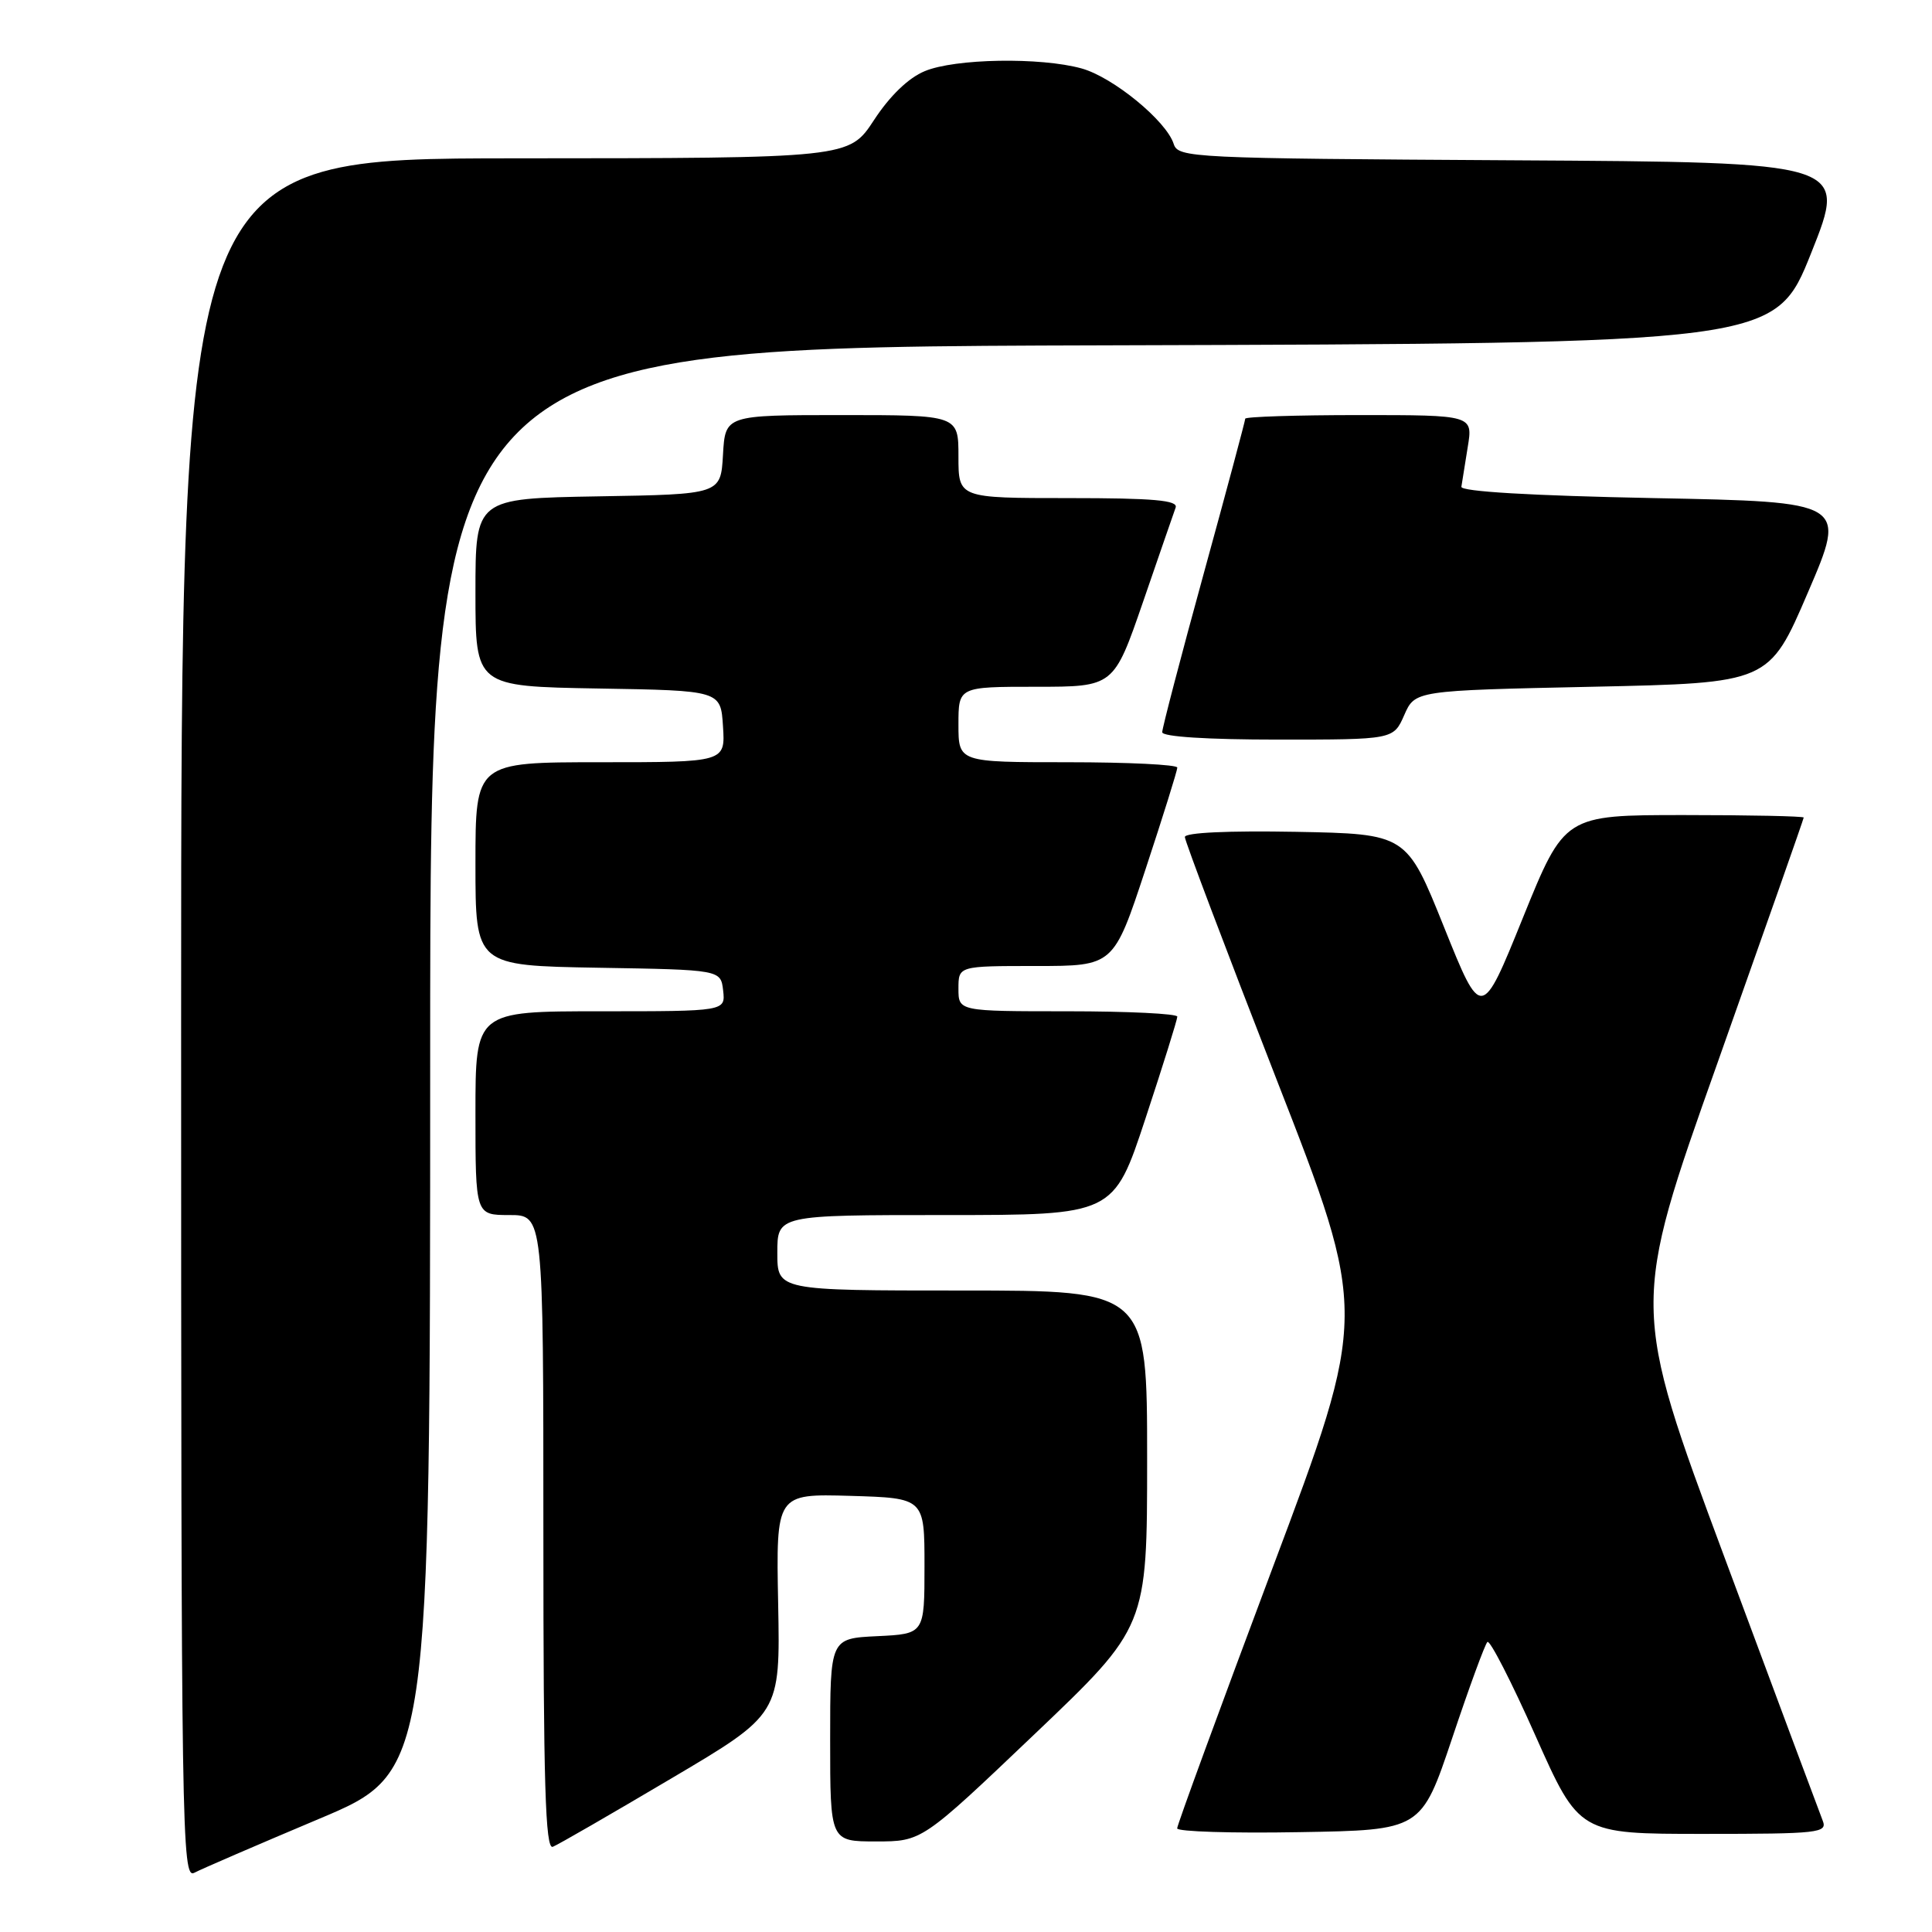 <?xml version="1.0" encoding="UTF-8" standalone="no"?>
<!DOCTYPE svg PUBLIC "-//W3C//DTD SVG 1.1//EN" "http://www.w3.org/Graphics/SVG/1.1/DTD/svg11.dtd" >
<svg xmlns="http://www.w3.org/2000/svg" xmlns:xlink="http://www.w3.org/1999/xlink" version="1.1" viewBox="0 0 256 256">
 <g >
 <path fill="currentColor"
d=" M 42.25 241.02 C 57.00 234.82 57.00 234.82 57.00 140.41 C 57.00 46.01 57.00 46.01 146.11 45.76 C 235.21 45.50 235.21 45.50 240.00 33.50 C 244.79 21.50 244.79 21.50 200.46 21.24 C 157.81 20.99 156.11 20.91 155.52 19.07 C 154.55 16.02 147.49 10.23 143.32 9.07 C 137.87 7.56 126.53 7.75 122.53 9.43 C 120.37 10.32 117.90 12.71 115.81 15.91 C 112.50 20.96 112.50 20.96 68.25 20.98 C 24.00 21.00 24.00 21.00 24.00 135.04 C 24.00 243.32 24.09 249.02 25.75 248.15 C 26.71 247.64 34.14 244.44 42.25 241.02 Z  M 88.94 235.66 C 103.39 227.12 103.39 227.12 103.11 212.52 C 102.83 197.93 102.83 197.93 112.67 198.21 C 122.50 198.50 122.50 198.50 122.50 207.50 C 122.50 216.50 122.50 216.50 116.25 216.80 C 110.00 217.10 110.00 217.10 110.00 230.55 C 110.00 244.00 110.00 244.00 116.08 244.00 C 122.16 244.00 122.16 244.00 137.08 229.79 C 152.00 215.58 152.00 215.58 152.00 193.29 C 152.00 171.00 152.00 171.00 127.50 171.00 C 103.00 171.00 103.00 171.00 103.00 166.00 C 103.00 161.00 103.00 161.00 125.28 161.00 C 147.56 161.00 147.56 161.00 151.78 148.21 C 154.10 141.18 156.00 135.10 156.00 134.71 C 156.00 134.32 149.47 134.00 141.50 134.00 C 127.00 134.00 127.00 134.00 127.00 131.00 C 127.00 128.00 127.00 128.00 137.28 128.00 C 147.56 128.00 147.56 128.00 151.78 115.21 C 154.10 108.18 156.00 102.10 156.00 101.71 C 156.00 101.32 149.47 101.00 141.50 101.00 C 127.00 101.00 127.00 101.00 127.00 96.00 C 127.00 91.00 127.00 91.00 137.29 91.00 C 147.58 91.00 147.58 91.00 151.46 79.75 C 153.59 73.56 155.53 67.94 155.78 67.25 C 156.11 66.29 152.86 66.00 141.61 66.00 C 127.00 66.00 127.00 66.00 127.00 60.50 C 127.00 55.00 127.00 55.00 111.55 55.00 C 96.10 55.00 96.10 55.00 95.80 60.25 C 95.50 65.50 95.50 65.50 79.25 65.77 C 63.00 66.05 63.00 66.05 63.00 78.50 C 63.00 90.95 63.00 90.95 79.25 91.23 C 95.50 91.50 95.50 91.50 95.80 96.25 C 96.11 101.00 96.11 101.00 79.55 101.00 C 63.00 101.00 63.00 101.00 63.00 114.48 C 63.00 127.95 63.00 127.95 79.25 128.23 C 95.50 128.50 95.50 128.50 95.82 131.25 C 96.13 134.00 96.13 134.00 79.57 134.00 C 63.00 134.00 63.00 134.00 63.00 147.50 C 63.00 161.00 63.00 161.00 67.50 161.00 C 72.00 161.00 72.00 161.00 72.00 203.11 C 72.00 236.39 72.26 245.11 73.25 244.71 C 73.94 244.44 81.00 240.36 88.94 235.66 Z  M 192.42 230.32 C 194.66 223.62 196.76 217.88 197.09 217.57 C 197.41 217.25 200.28 222.84 203.46 230.00 C 209.25 243.00 209.25 243.00 225.73 243.00 C 241.03 243.00 242.16 242.87 241.52 241.25 C 241.14 240.29 235.27 224.55 228.48 206.29 C 216.13 173.07 216.13 173.07 227.57 140.86 C 233.85 123.14 239.00 108.50 239.00 108.33 C 239.00 108.15 231.87 108.00 223.16 108.00 C 207.31 108.00 207.31 108.00 201.80 121.59 C 196.30 135.19 196.30 135.19 191.34 122.84 C 186.38 110.50 186.38 110.50 171.69 110.22 C 162.79 110.06 157.00 110.32 157.00 110.91 C 157.00 111.43 162.46 125.86 169.13 142.98 C 181.27 174.09 181.27 174.09 168.61 207.79 C 161.66 226.33 155.97 241.85 155.98 242.27 C 155.99 242.70 163.28 242.93 172.17 242.77 C 188.33 242.50 188.33 242.50 192.42 230.32 Z  M 186.07 94.75 C 187.50 91.50 187.50 91.50 210.95 91.00 C 234.41 90.50 234.41 90.50 239.56 78.50 C 244.72 66.50 244.72 66.50 219.11 66.00 C 202.89 65.68 193.55 65.13 193.64 64.50 C 193.72 63.95 194.10 61.59 194.48 59.25 C 195.18 55.00 195.18 55.00 180.09 55.00 C 171.79 55.00 165.00 55.22 165.00 55.48 C 165.00 55.74 162.53 64.98 159.50 76.00 C 156.47 87.02 154.00 96.48 154.00 97.02 C 154.00 97.62 159.98 98.00 169.32 98.00 C 184.64 98.00 184.64 98.00 186.07 94.75 Z "/>
</g>
</svg>